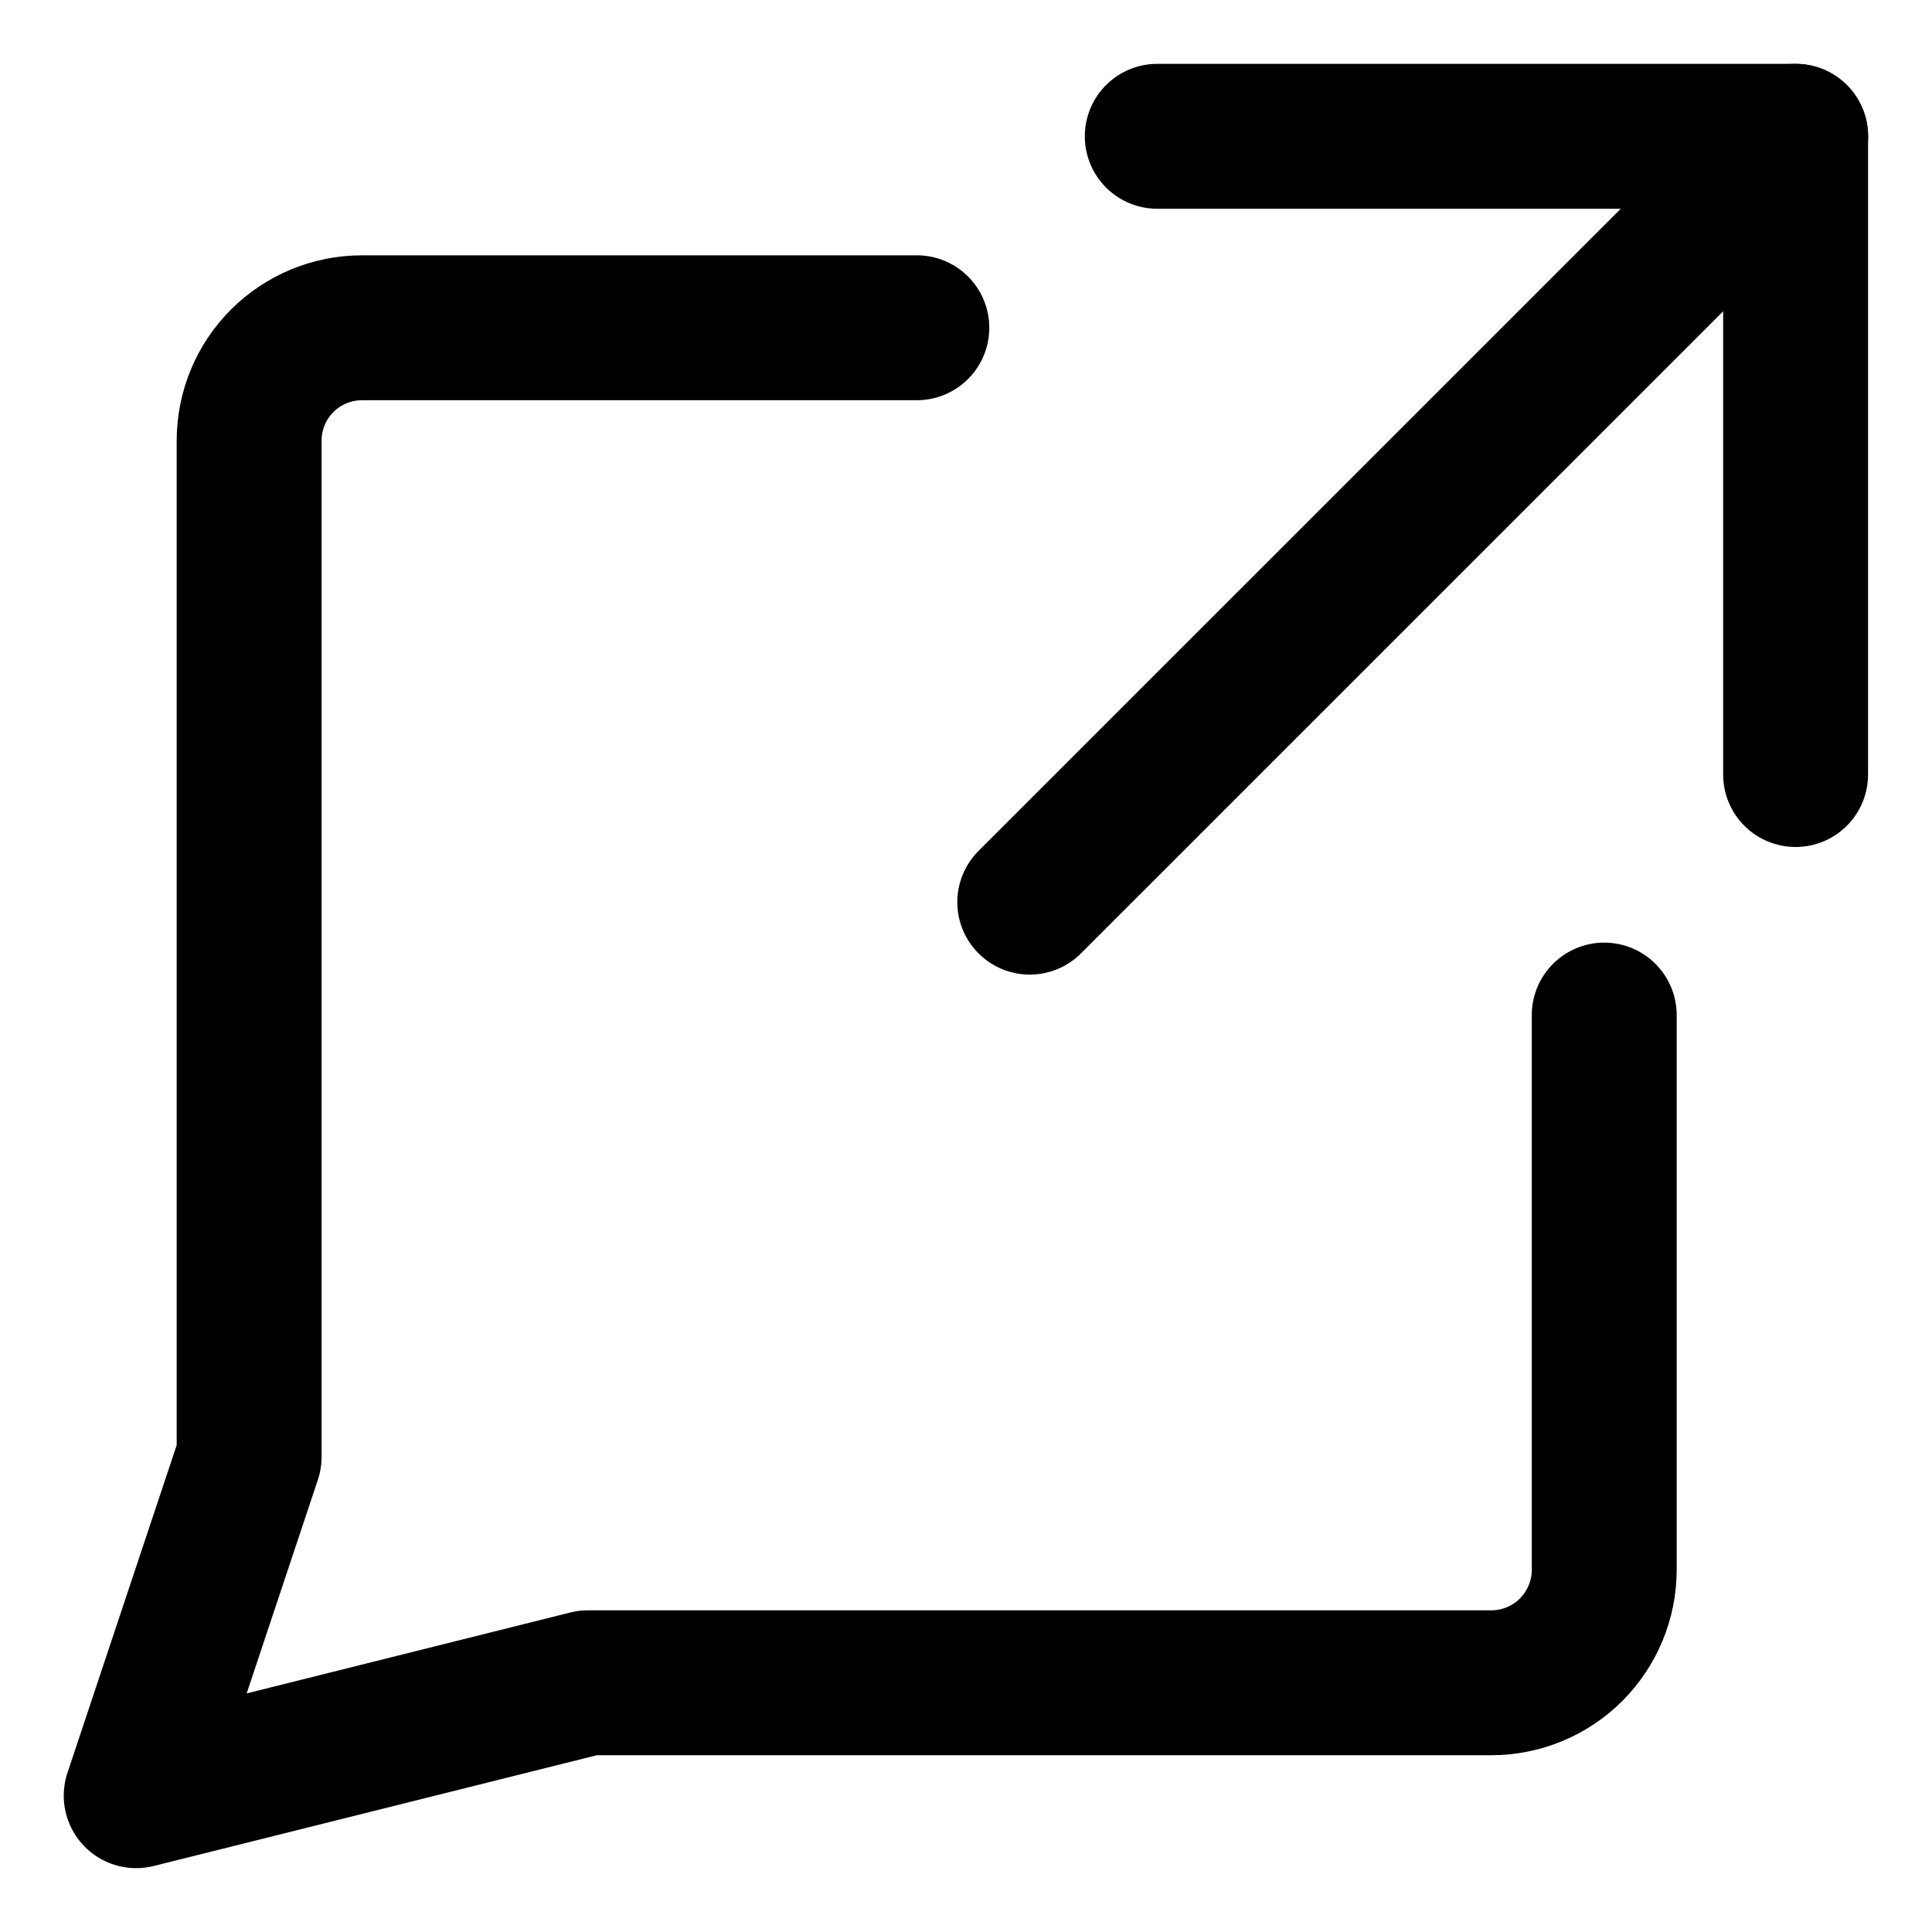 <svg width="20" height="20" viewBox="0 0 20 20" fill="none" xmlns="http://www.w3.org/2000/svg">
<g id="cross-reference-60" clip-path="url(#clip0_47_144297)">
<g id="cross-reference">
<path id="Vector" d="M9.491 3.393H3.748C3.438 3.393 3.141 3.516 2.921 3.735C2.702 3.954 2.579 4.252 2.579 4.562V15.082L1.41 18.589L6.086 17.42H15.438C15.748 17.42 16.045 17.297 16.264 17.078C16.483 16.858 16.607 16.561 16.607 16.251V10.508" stroke="black" stroke-width="1.5" stroke-linecap="round" stroke-linejoin="round"/>
<path id="Vector 16" d="M18.589 1.411L10.66 9.339" stroke="black" stroke-width="1.5" stroke-linecap="round" stroke-linejoin="round"/>
<path id="Vector 15" d="M11.98 1.411H18.588V8.018" stroke="black" stroke-width="1.5" stroke-linecap="round" stroke-linejoin="round"/>
</g>
</g>
<defs>
<clipPath id="clip0_47_144297">
<rect width="20" height="20" fill="white"/>
</clipPath>
</defs>
</svg>
